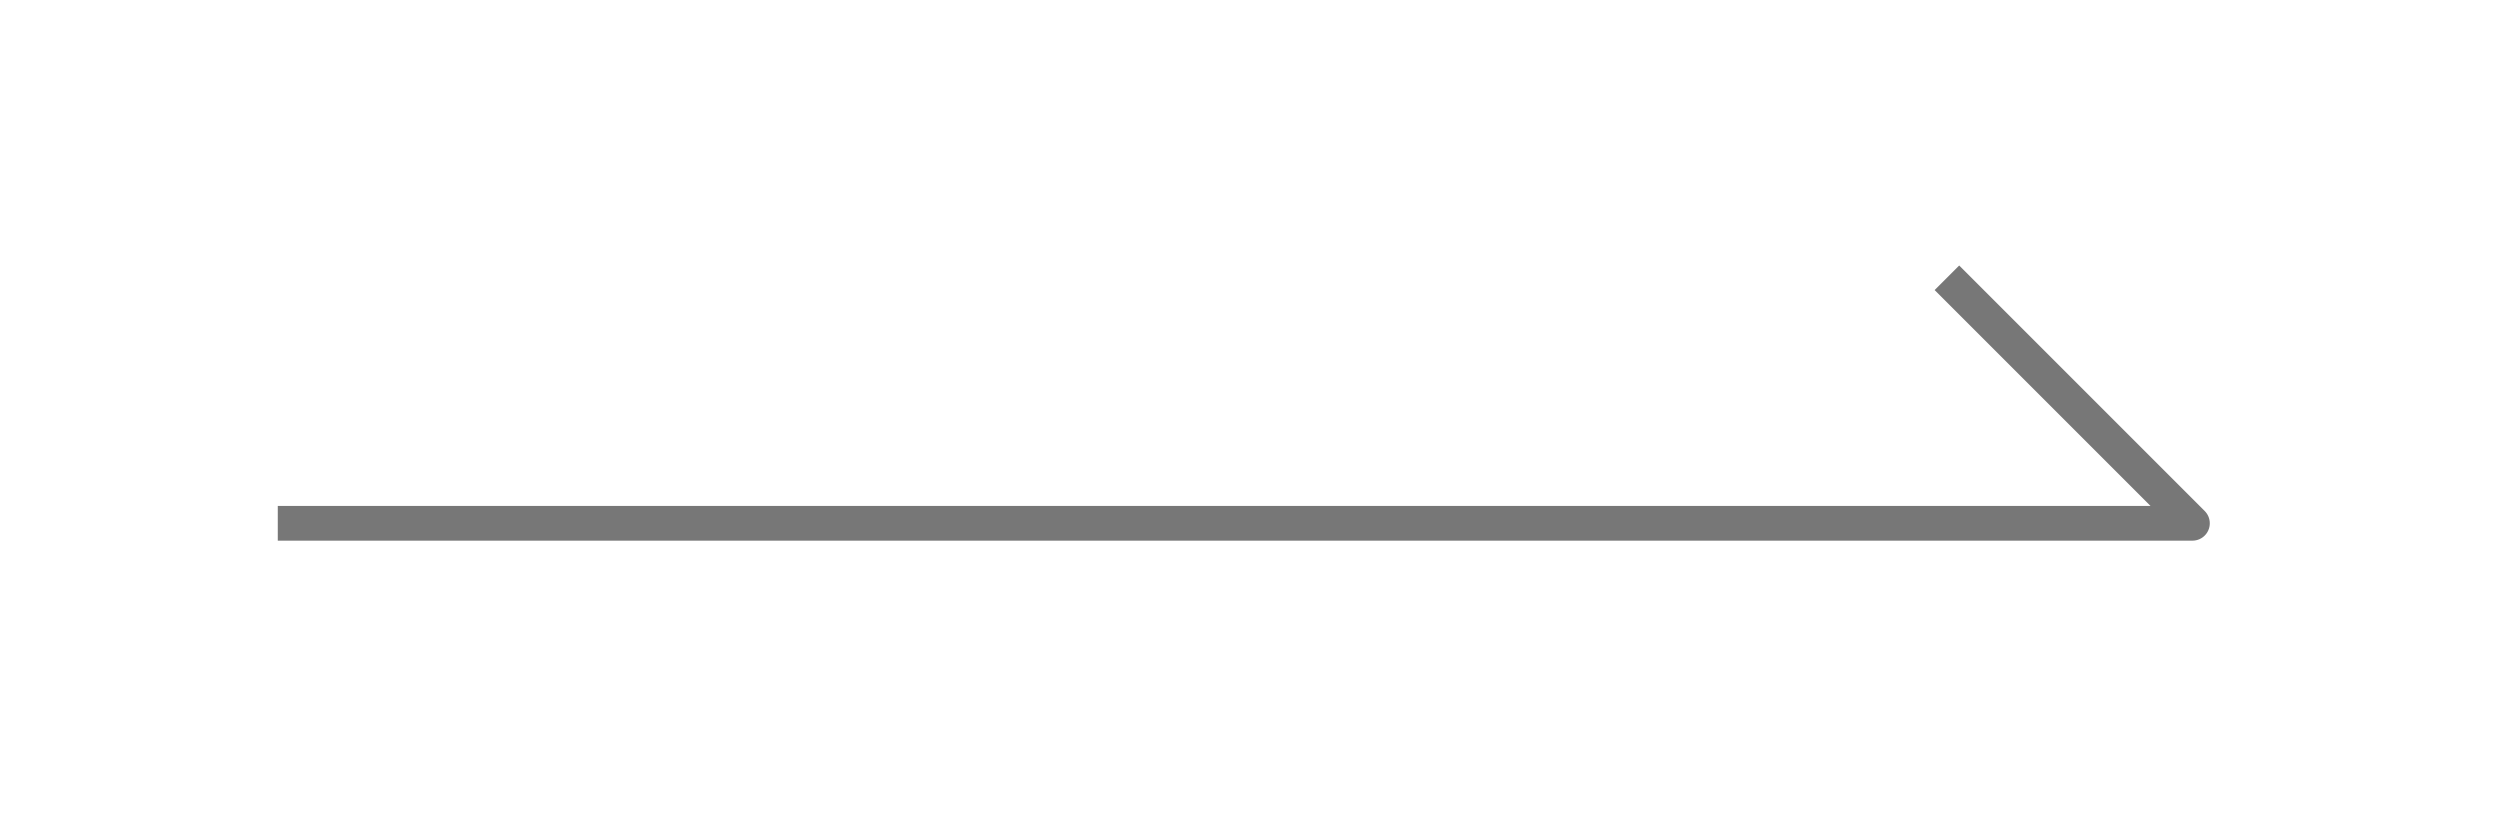 <svg width="72" height="24" viewBox="0 0 72 24" fill="none" xmlns="http://www.w3.org/2000/svg">
<mask id="mask0_169_611" style="mask-type:alpha" maskUnits="userSpaceOnUse" x="0" y="0" width="72" height="24">
<rect width="72" height="24" fill="#9C9C9C"/>
</mask>
<g mask="url(#mask0_169_611)">
<path d="M56.071 8L63.142 15.071L8 15.071" stroke="#777777" stroke-linejoin="round"/>
</g>
</svg>
